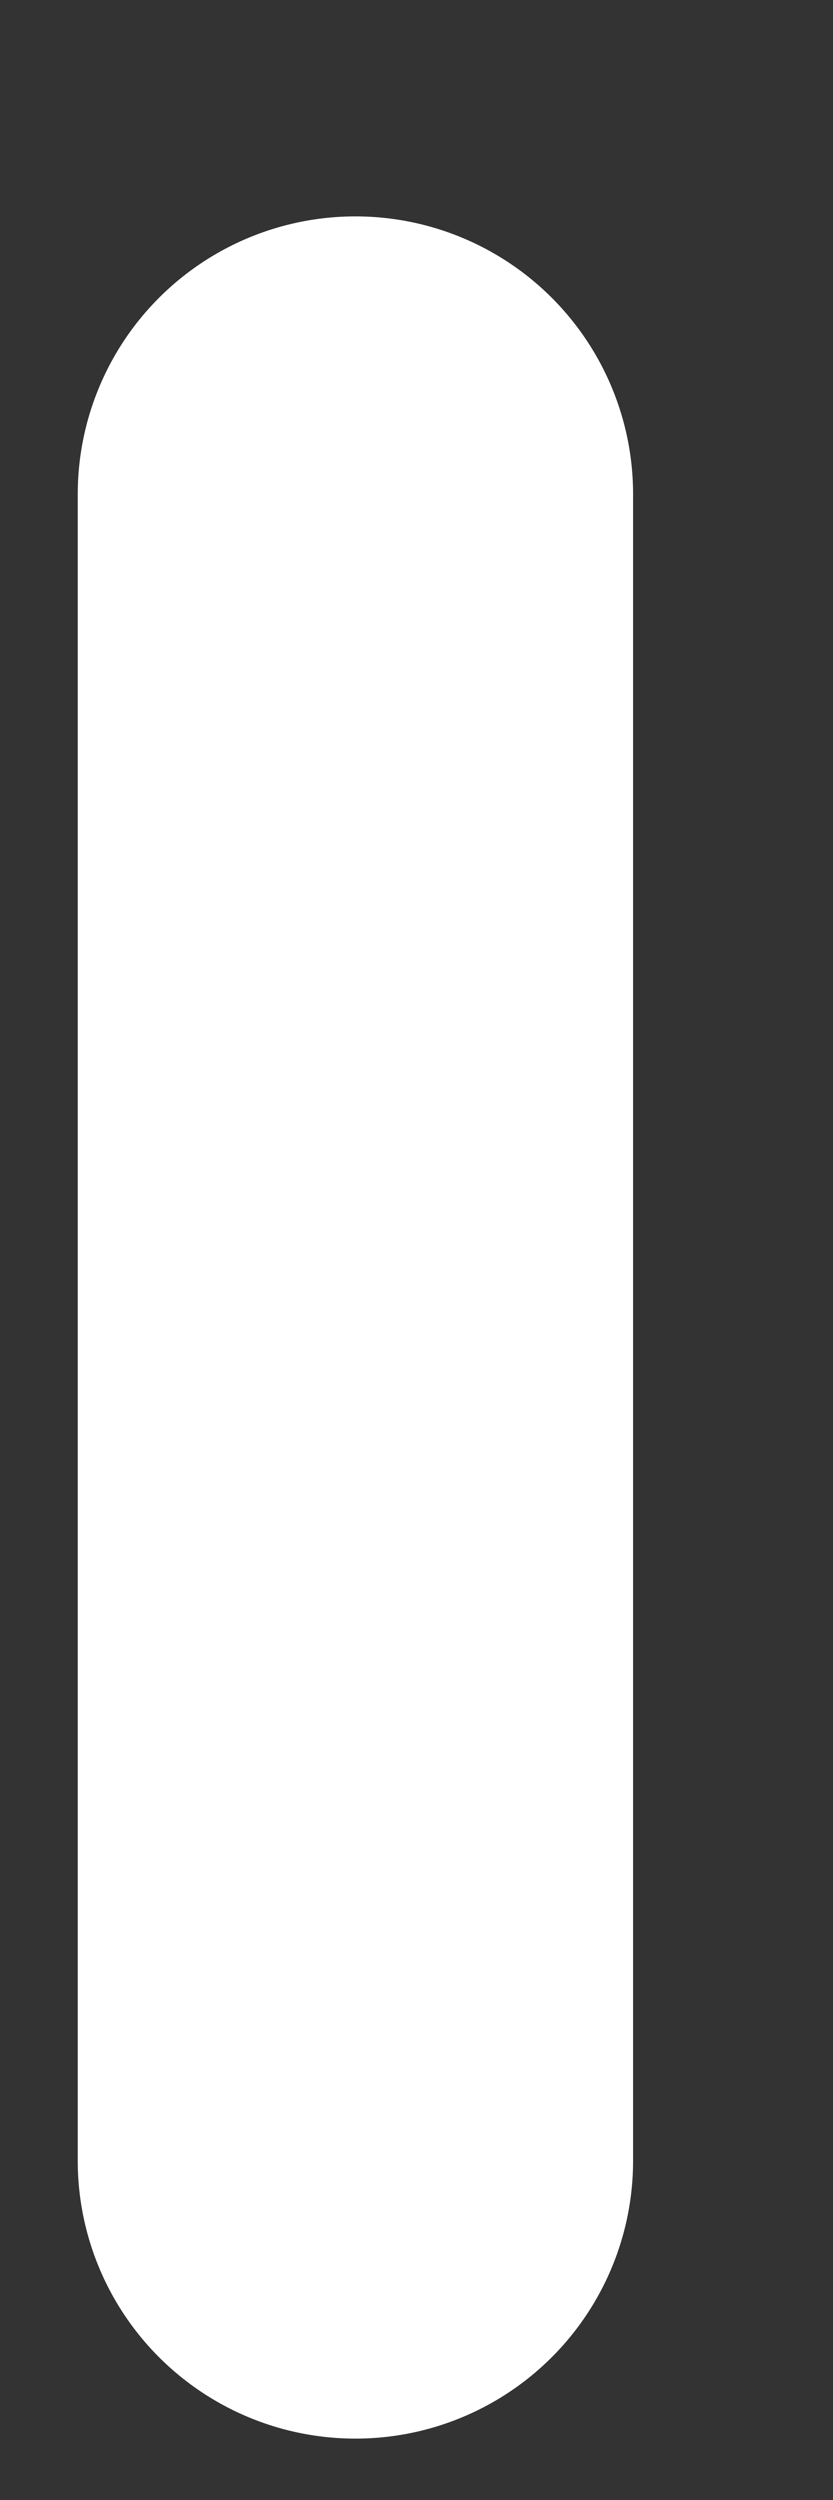 <svg width="3" height="9" viewBox="0 0 3 9" fill="none" xmlns="http://www.w3.org/2000/svg">
<rect x="0" y="0" width="3" height="9" fill="#333333" stroke="none"/>
<path d="M1.28 1.779V7.779" stroke="white" stroke-width="2" stroke-linecap="round" stroke-linejoin="round"/>
</svg>
